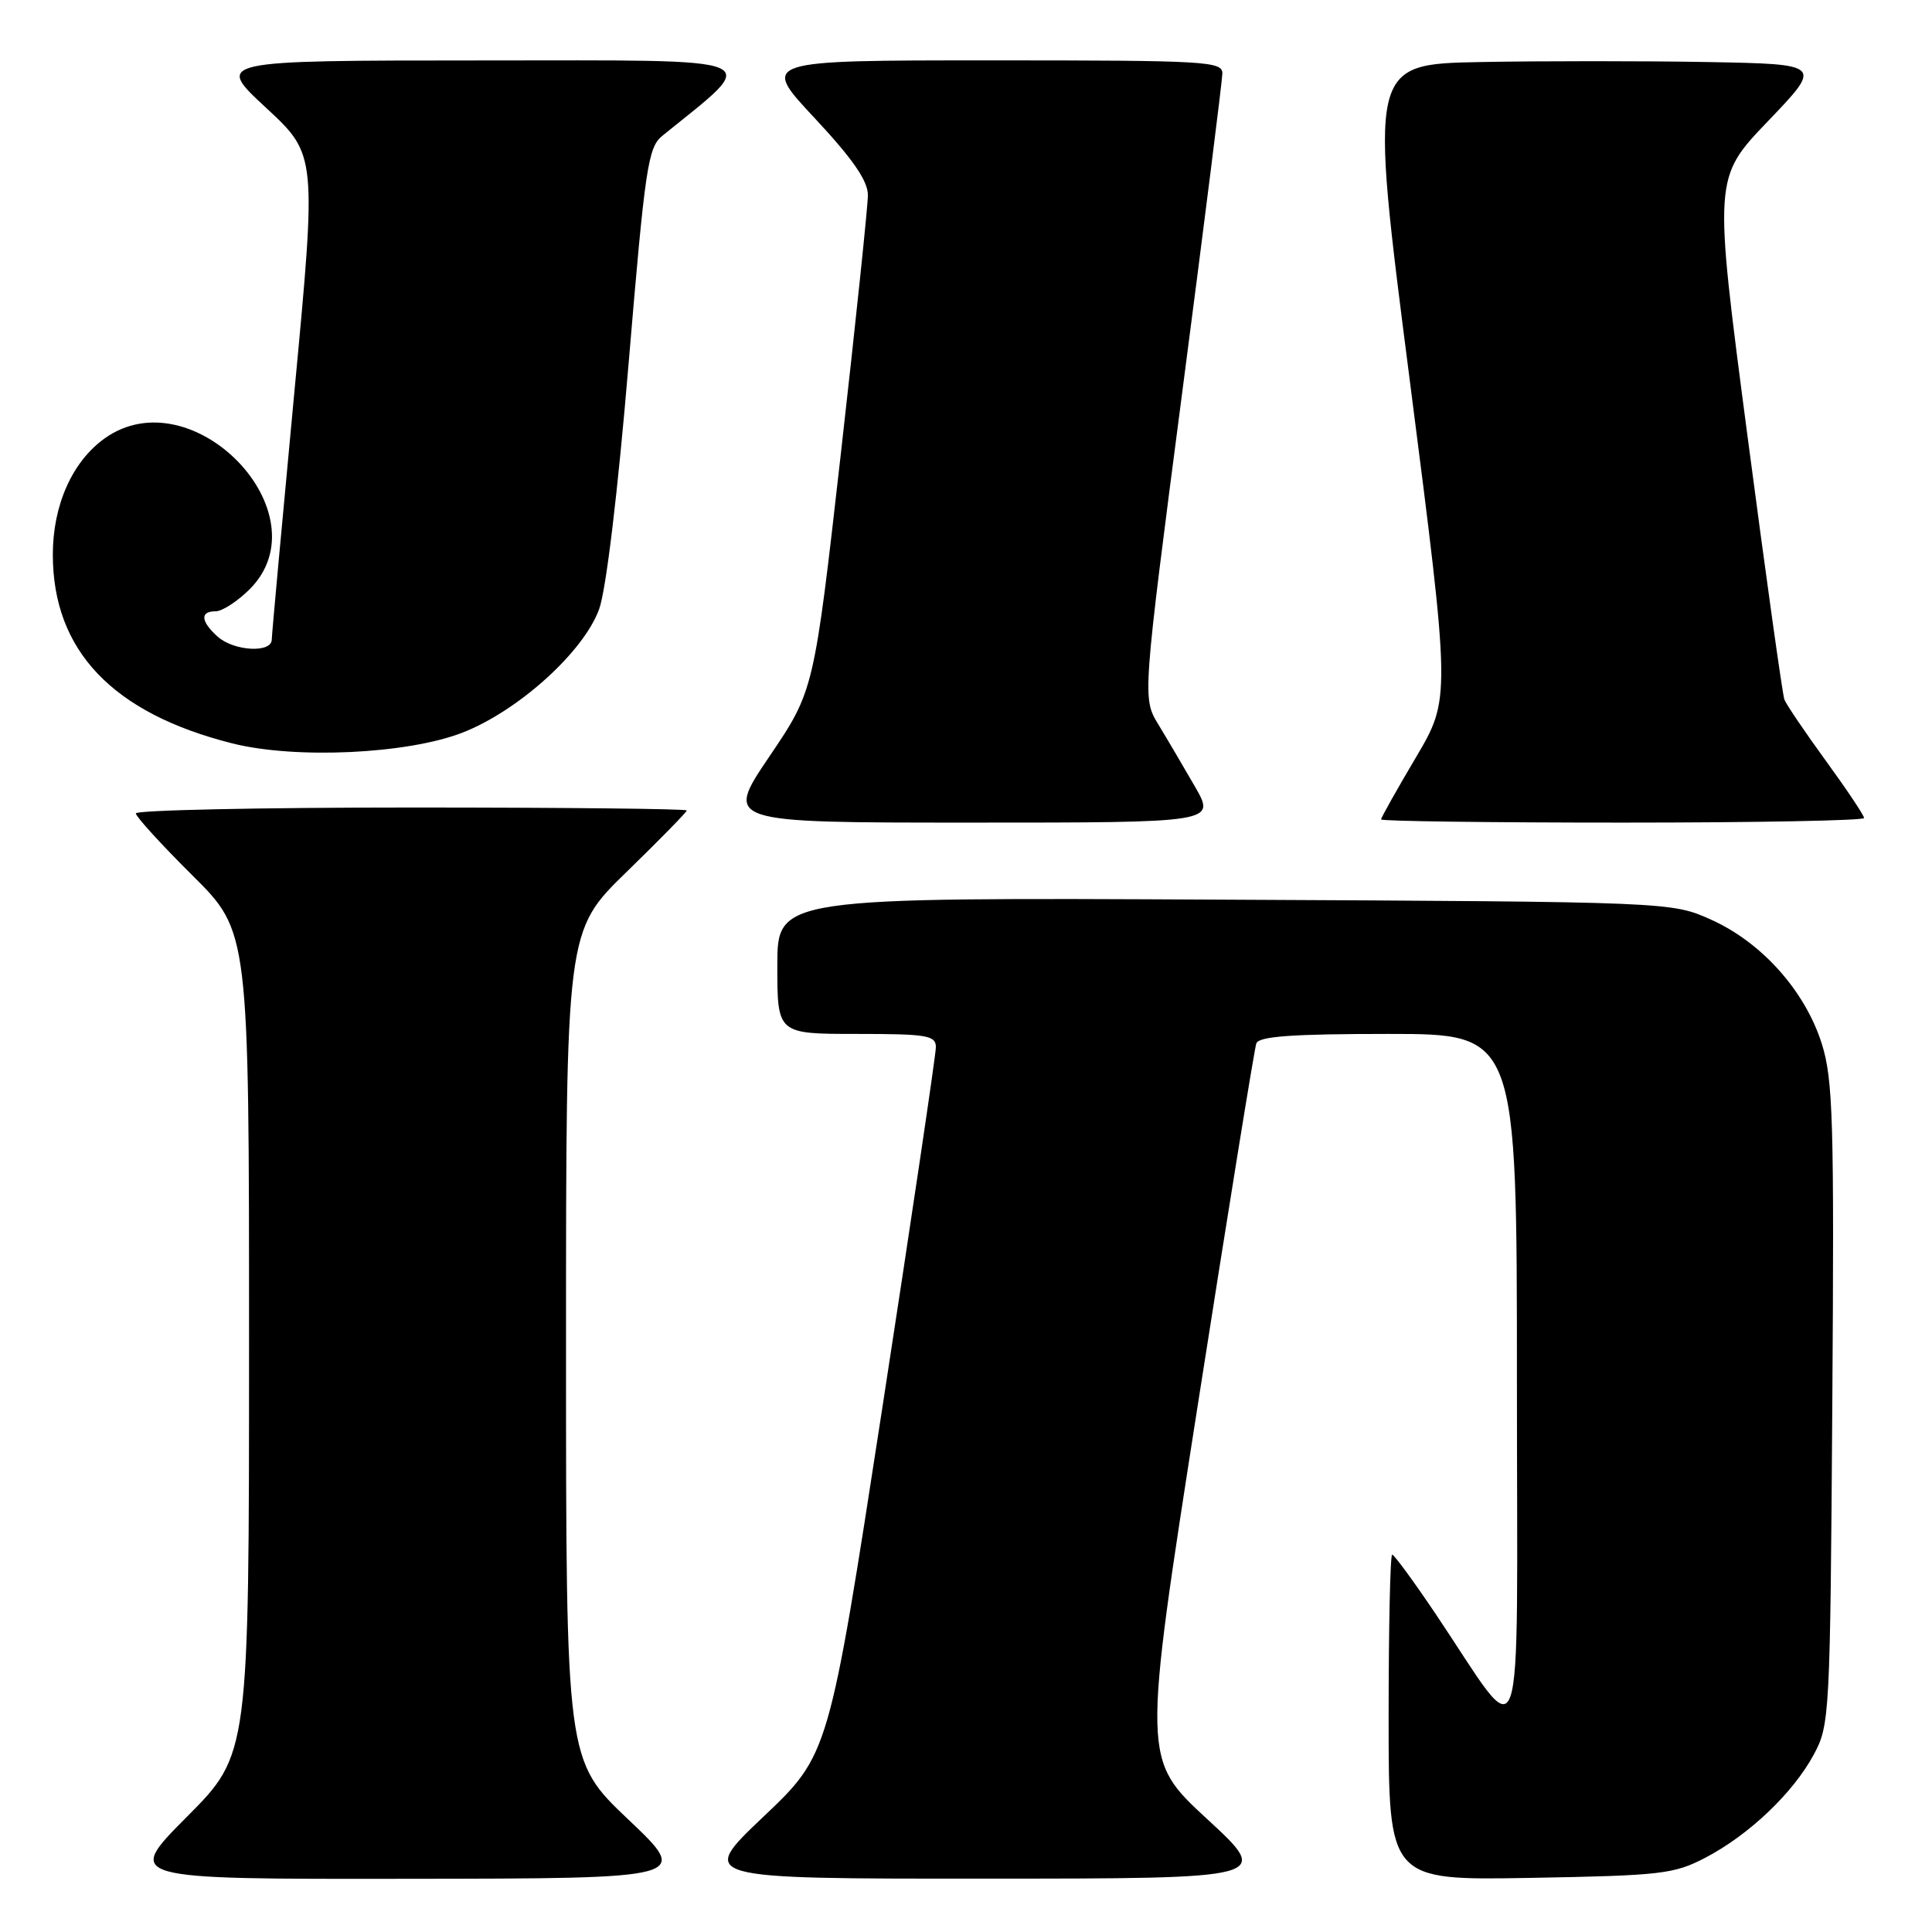 <?xml version="1.0" encoding="UTF-8" standalone="no"?>
<!DOCTYPE svg PUBLIC "-//W3C//DTD SVG 1.1//EN" "http://www.w3.org/Graphics/SVG/1.1/DTD/svg11.dtd" >
<svg xmlns="http://www.w3.org/2000/svg" xmlns:xlink="http://www.w3.org/1999/xlink" version="1.1" viewBox="0 0 256 256">
 <g >
 <path fill="currentColor"
d=" M 83.25 241.09 C 75.00 233.26 75.00 233.26 75.00 178.31 C 75.00 123.35 75.00 123.35 83.00 115.56 C 87.40 111.28 91.00 107.60 91.00 107.39 C 91.00 107.17 74.58 107.00 54.50 107.00 C 34.42 107.00 18.00 107.35 18.00 107.78 C 18.00 108.20 21.37 111.90 25.50 116.00 C 33.00 123.45 33.00 123.45 33.00 177.95 C 33.00 232.46 33.00 232.46 24.77 240.73 C 16.54 249.00 16.54 249.00 54.02 248.95 C 91.50 248.91 91.50 248.91 83.25 241.09 Z  M 159.94 241.02 C 151.37 233.11 151.37 233.11 158.69 186.31 C 162.72 160.56 166.22 138.94 166.47 138.25 C 166.82 137.32 171.26 137.00 183.97 137.00 C 201.00 137.00 201.00 137.00 201.00 183.15 C 201.00 235.40 202.29 231.77 190.16 213.75 C 187.29 209.49 184.73 206.00 184.47 206.00 C 184.21 206.00 184.00 215.71 184.00 227.58 C 184.00 249.16 184.00 249.16 202.75 248.83 C 220.16 248.52 221.82 248.33 226.00 246.14 C 231.76 243.13 237.58 237.59 240.33 232.50 C 242.44 228.60 242.51 227.40 242.79 186.09 C 243.05 148.56 242.89 143.05 241.40 138.31 C 239.20 131.34 233.49 124.92 226.79 121.89 C 221.50 119.50 221.50 119.50 162.25 119.21 C 103.00 118.91 103.00 118.91 103.00 127.96 C 103.00 137.00 103.00 137.00 113.50 137.00 C 122.83 137.00 124.00 137.19 124.01 138.75 C 124.01 139.71 120.82 161.20 116.92 186.50 C 109.83 232.50 109.83 232.50 101.16 240.72 C 92.50 248.94 92.50 248.94 130.50 248.93 C 168.50 248.92 168.50 248.92 159.94 241.02 Z  M 158.35 104.25 C 156.84 101.64 154.66 97.92 153.49 96.00 C 151.37 92.50 151.37 92.50 156.65 52.00 C 159.56 29.73 161.95 10.71 161.97 9.75 C 162.00 8.12 159.89 8.00 131.40 8.00 C 100.80 8.00 100.80 8.00 107.90 15.60 C 112.99 21.05 115.00 23.95 115.00 25.85 C 115.00 27.30 113.39 42.67 111.43 60.00 C 107.86 91.50 107.86 91.50 101.94 100.25 C 96.02 109.00 96.02 109.00 128.55 109.00 C 161.08 109.00 161.08 109.00 158.35 104.25 Z  M 247.00 108.39 C 247.00 108.05 244.73 104.65 241.95 100.83 C 239.17 97.01 236.69 93.35 236.44 92.69 C 236.19 92.04 233.98 76.22 231.52 57.54 C 227.06 23.58 227.06 23.58 234.28 16.04 C 241.50 8.50 241.50 8.50 226.25 8.22 C 217.86 8.07 204.34 8.07 196.21 8.22 C 181.41 8.50 181.41 8.50 186.82 50.54 C 192.22 92.57 192.22 92.57 187.61 100.37 C 185.07 104.66 183.00 108.35 183.00 108.58 C 183.00 108.81 197.40 109.00 215.00 109.00 C 232.60 109.00 247.00 108.73 247.00 108.39 Z  M 61.25 97.09 C 68.65 94.22 77.34 86.38 79.39 80.71 C 80.31 78.18 81.87 65.20 83.30 48.09 C 85.49 22.04 85.86 19.53 87.78 17.98 C 100.95 7.31 102.59 8.00 63.89 8.01 C 28.50 8.02 28.50 8.02 35.23 14.26 C 41.97 20.50 41.97 20.50 39.00 52.00 C 37.37 69.33 36.02 84.06 36.01 84.75 C 35.99 86.57 30.97 86.28 28.83 84.35 C 26.58 82.31 26.48 81.00 28.58 81.00 C 29.44 81.00 31.47 79.68 33.08 78.08 C 43.07 68.08 25.52 49.80 13.88 58.08 C 9.58 61.15 7.00 66.92 7.00 73.49 C 7.00 86.19 14.90 94.50 30.77 98.50 C 39.14 100.61 53.93 99.92 61.25 97.09 Z "/>
</g>
</svg>